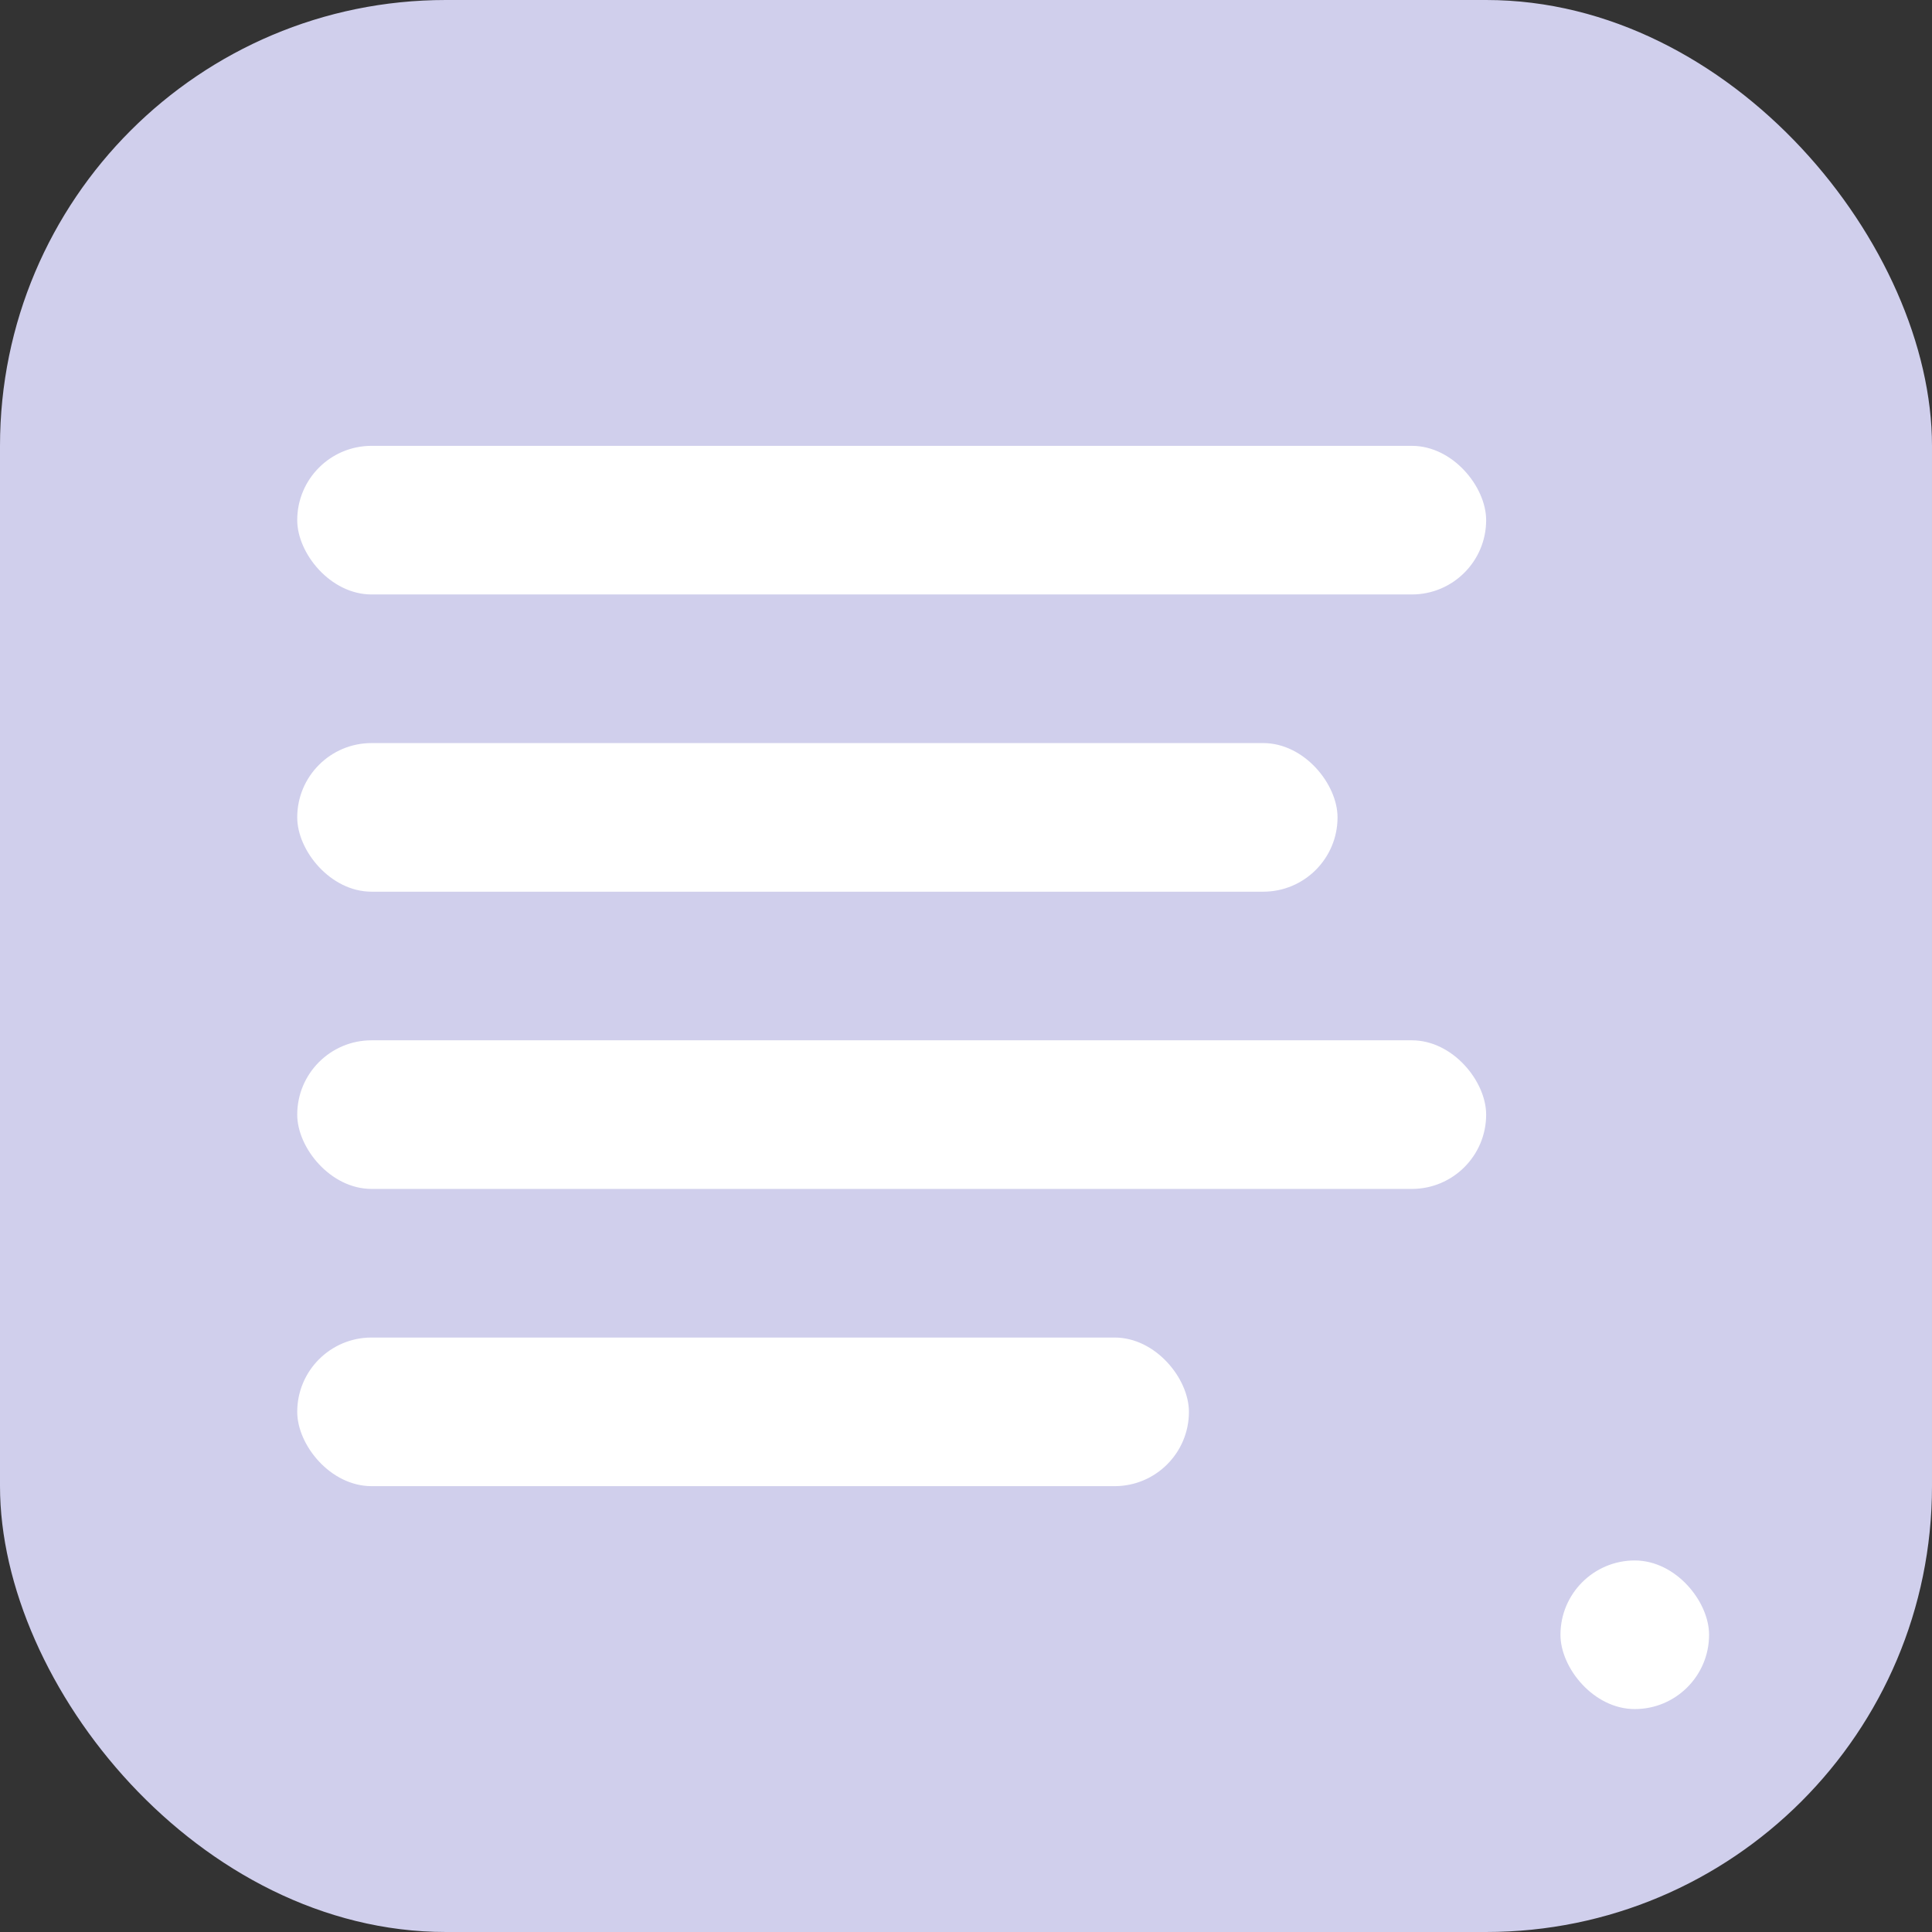 <svg xmlns="http://www.w3.org/2000/svg" width="26" height="26" viewBox="0 0 26 26">
  <rect x="0" y="0" width="26" height="26" fill="#333333" stroke="none"/>
  <g id="Group_11262" data-name="Group 11262" transform="translate(0 0.029)">
    <rect id="Rectangle_620" data-name="Rectangle 620" width="26" height="26" rx="6" transform="translate(0 -0.029)" fill="#d0cfec"/>
    <g id="Group_11261" data-name="Group 11261" transform="translate(4 6)">
      <rect id="Rectangle_622" data-name="Rectangle 622" width="16" height="2" rx="1" transform="translate(0 -0.029)" fill="#fff"/>
      <rect id="Rectangle_623" data-name="Rectangle 623" width="14" height="2" rx="1" transform="translate(0 3.971)" fill="#fff"/>
      <rect id="Rectangle_624" data-name="Rectangle 624" width="16" height="2" rx="1" transform="translate(0 7.971)" fill="#fff"/>
      <rect id="Rectangle_625" data-name="Rectangle 625" width="12" height="2" rx="1" transform="translate(0 11.971)" fill="#fff"/>
    </g>
    <rect id="Rectangle_626" data-name="Rectangle 626" width="2" height="2" rx="1" transform="translate(21 20.971)" fill="#fff"/>
  </g>
</svg>

